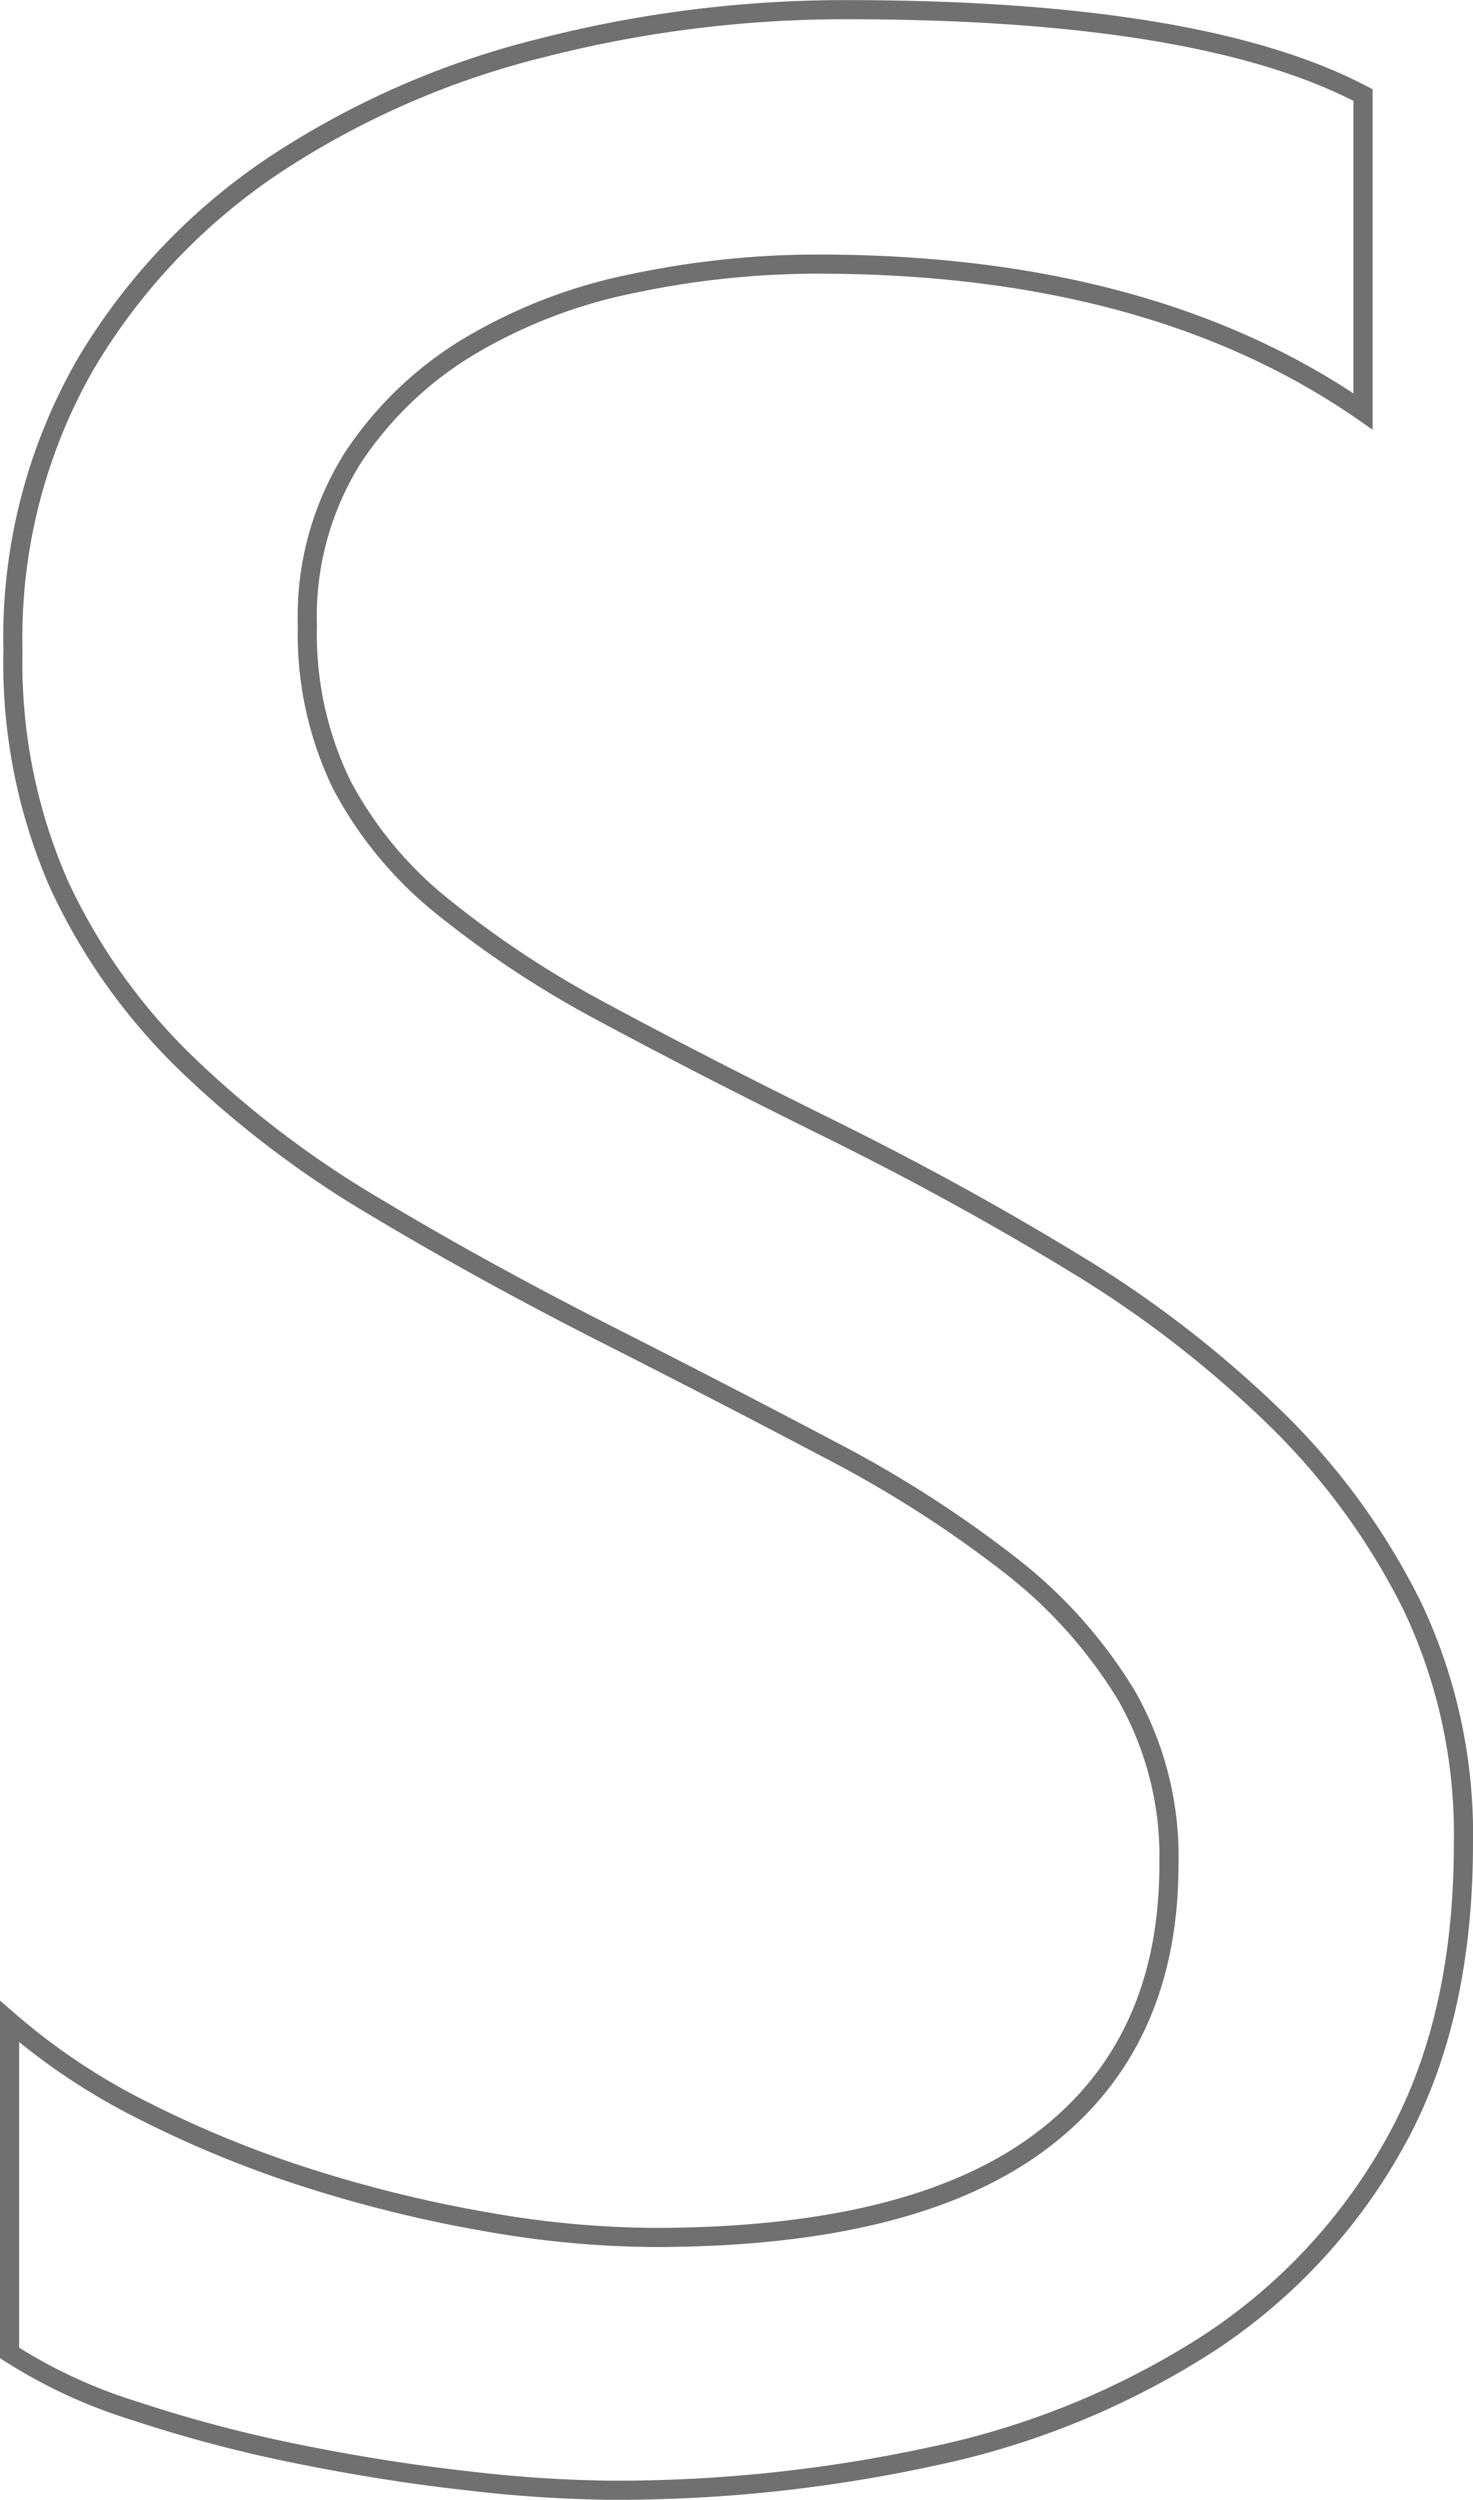 <svg xmlns="http://www.w3.org/2000/svg" viewBox="0 0 76.953 130.53"><path d="M.5 122.864v-17.306a33.61 33.61 0 0 0 7.123 4.72 57.712 57.712 0 0 0 8.74 3.54 69.578 69.578 0 0 0 9.221 2.229 51.411 51.411 0 0 0 8.565.787q13.547 0 20.234-5.026t6.686-14.465a16.985 16.985 0 0 0-2.229-8.828 25.107 25.107 0 0 0-6.162-6.861 61.143 61.143 0 0 0-9.308-5.943q-5.375-2.841-11.581-5.987-6.555-3.321-12.236-6.73a53.023 53.023 0 0 1-9.876-7.517 31.354 31.354 0 0 1-6.6-9.308 28.812 28.812 0 0 1-2.4-12.193 28.67 28.67 0 0 1 3.758-14.9 32.235 32.235 0 0 1 9.874-10.443A44.775 44.775 0 0 1 28.25 2.515 63.832 63.832 0 0 1 44.201.505q18.529 0 27.007 4.458v16.519q-11.1-7.691-28.493-7.691a46.861 46.861 0 0 0-9.614 1.005 27.158 27.158 0 0 0-8.565 3.278 18.975 18.975 0 0 0-6.118 5.856 15.543 15.543 0 0 0-2.36 8.74 17.994 17.994 0 0 0 1.792 8.3 20.351 20.351 0 0 0 5.288 6.38 52.667 52.667 0 0 0 8.522 5.594q5.026 2.709 11.581 5.943 6.73 3.321 12.761 6.992a58.327 58.327 0 0 1 10.576 8.128 36.121 36.121 0 0 1 7.211 9.876 27.764 27.764 0 0 1 2.663 12.41q0 9.265-3.627 15.689a29.769 29.769 0 0 1-9.789 10.445 42.753 42.753 0 0 1-14.203 5.812 77.783 77.783 0 0 1-16.956 1.794 69.1 69.1 0 0 1-7.342-.481q-4.37-.481-8.915-1.4a72.744 72.744 0 0 1-8.609-2.272A26.789 26.789 0 0 1 .5 122.864z" fill="none" stroke="#707070"/></svg>